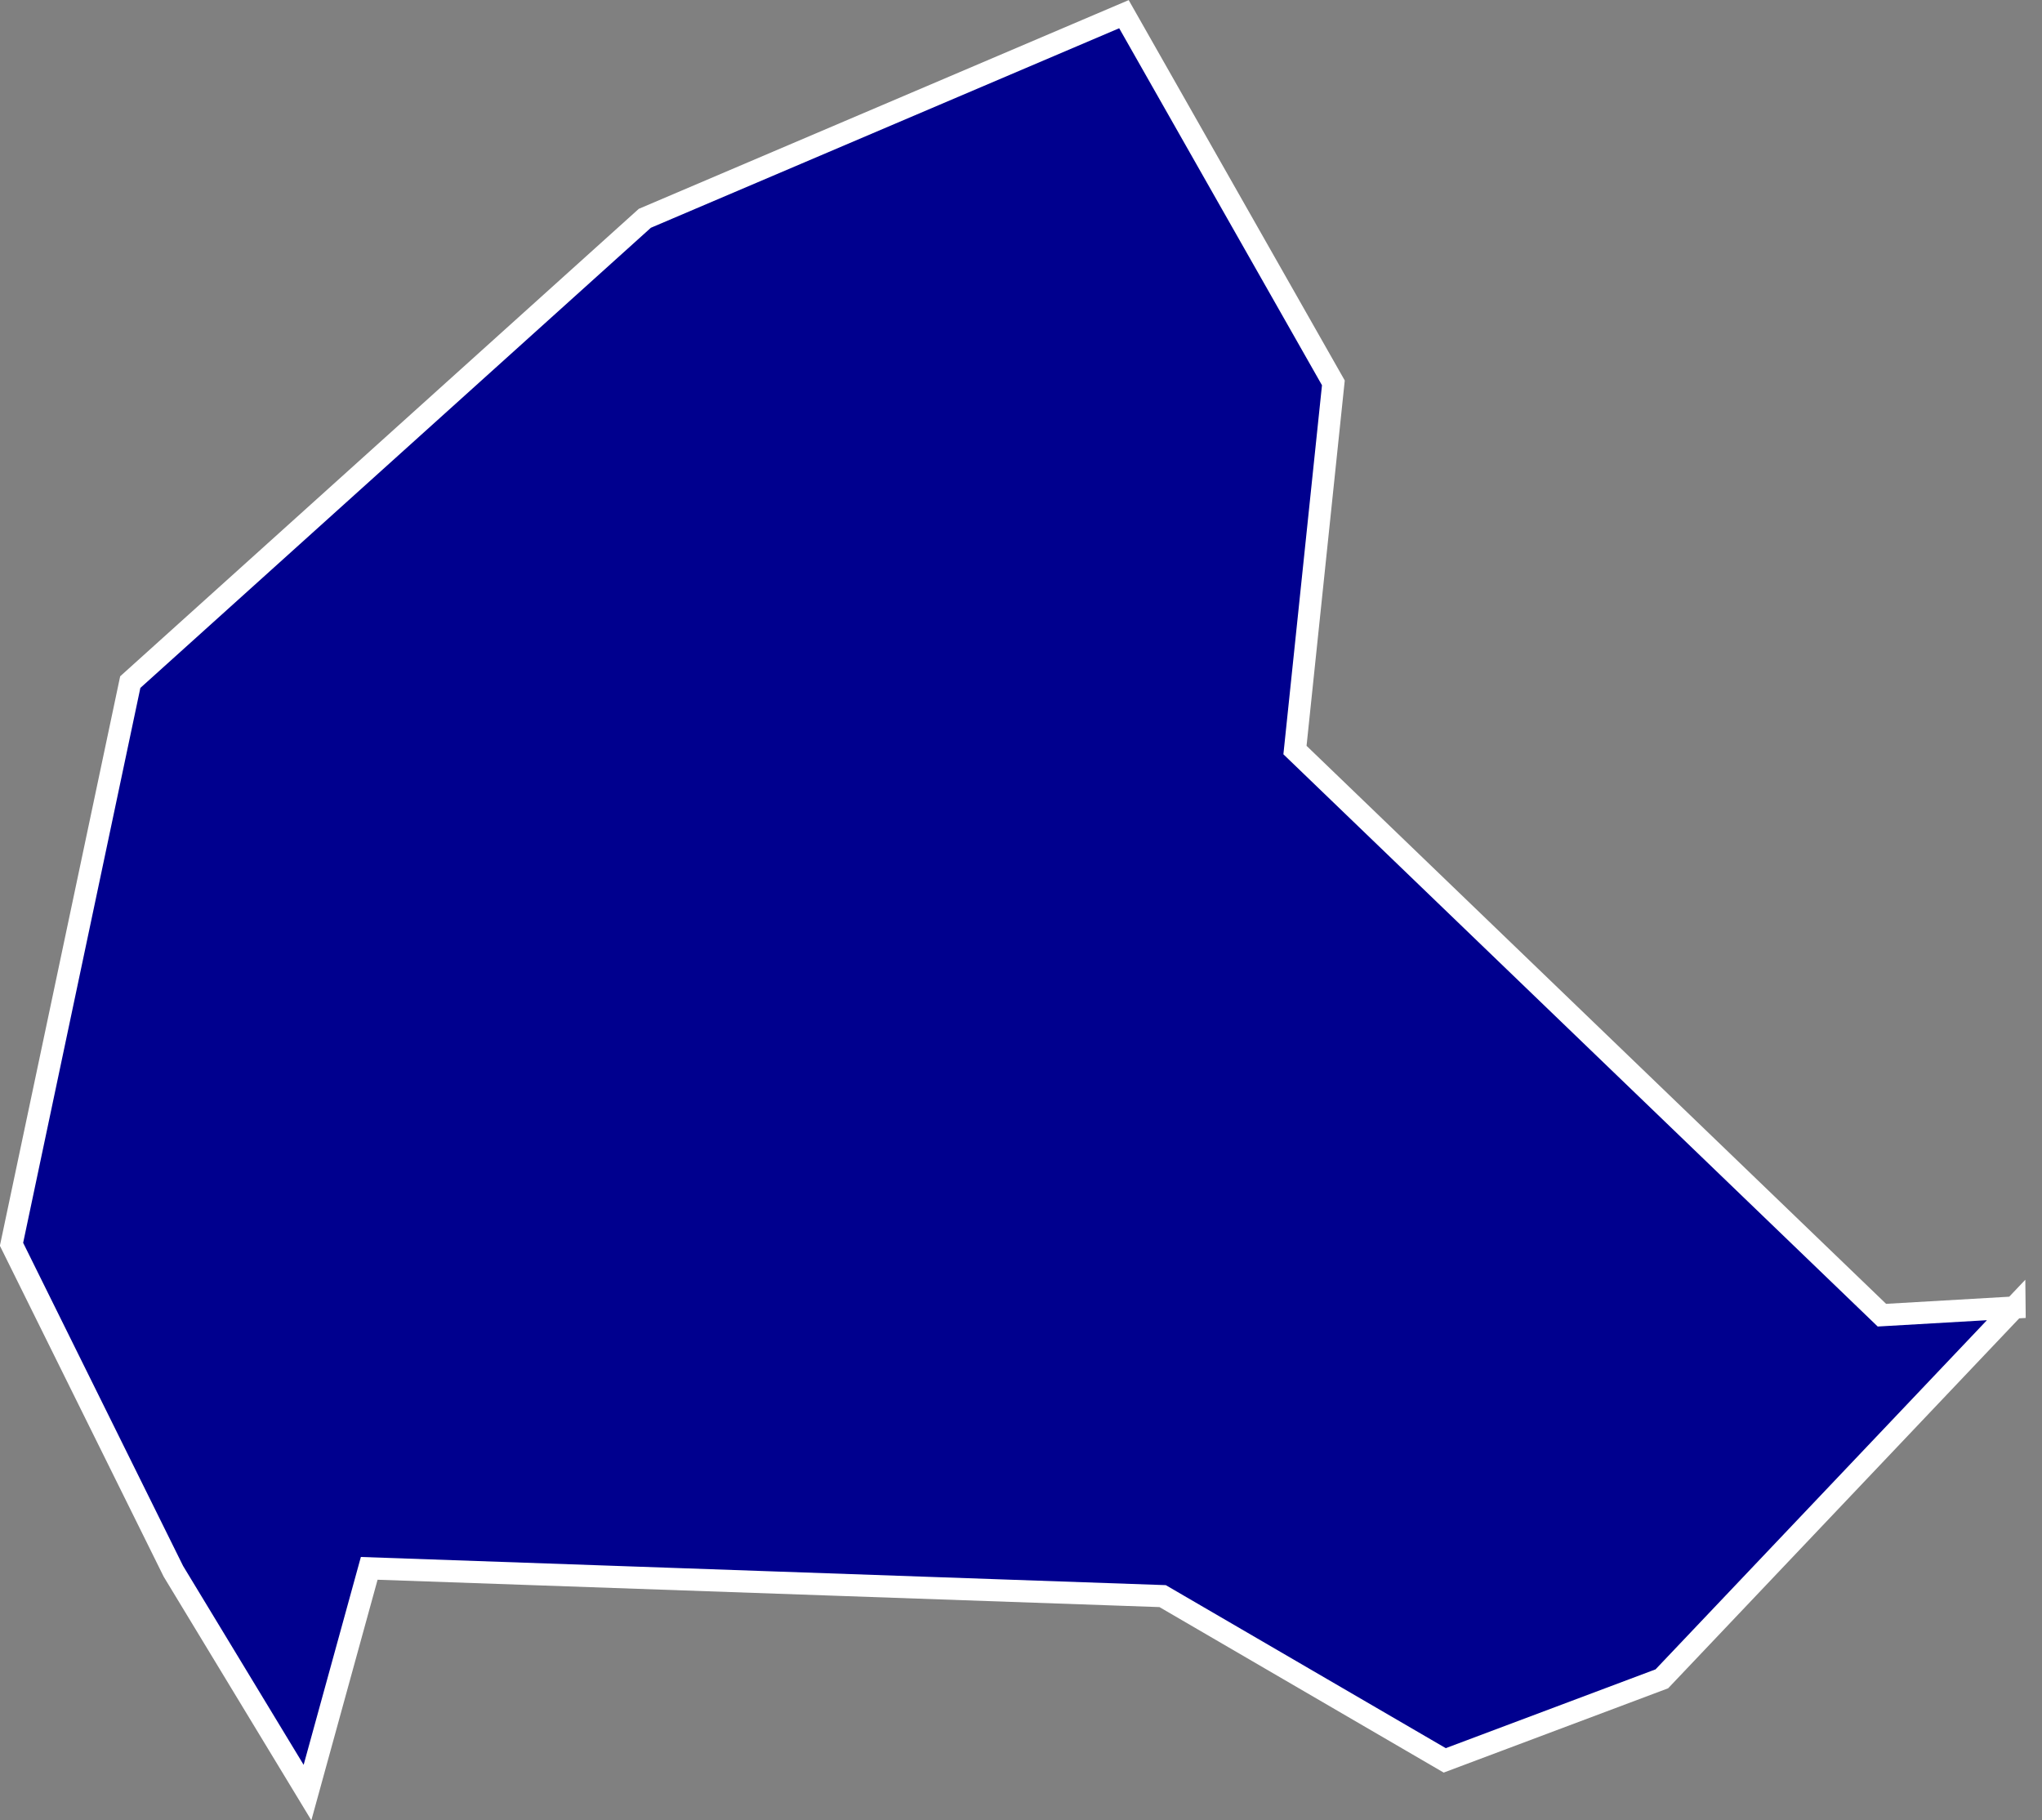 <?xml version="1.0" encoding="UTF-8"?>
<svg id="Camada_1" data-name="Camada 1" xmlns="http://www.w3.org/2000/svg" viewBox="0 0 69.13 61.62">
  <rect x="0" y="0" width="69.13" height="61.62" fill="#808080" stroke="none"/>
  <defs>
    <style>
      .cls-1 {
        fill: #00008e;
        stroke: #fff;
        stroke-miterlimit: 10;
        stroke-width: .75px;
      }
    </style>
  </defs>
  <path class="cls-1" d="M68.2,44.25l-11.94,12.58-7.35,2.76-9.55-5.56-26.86-.94-2.09,7.59-4.54-7.49h0L.39,42.12l4.02-19.03L21.83,7.39,38.05.48l7.09,12.48-1.3,12.43,19.87,19.13,4.49-.26Z"/>
</svg>